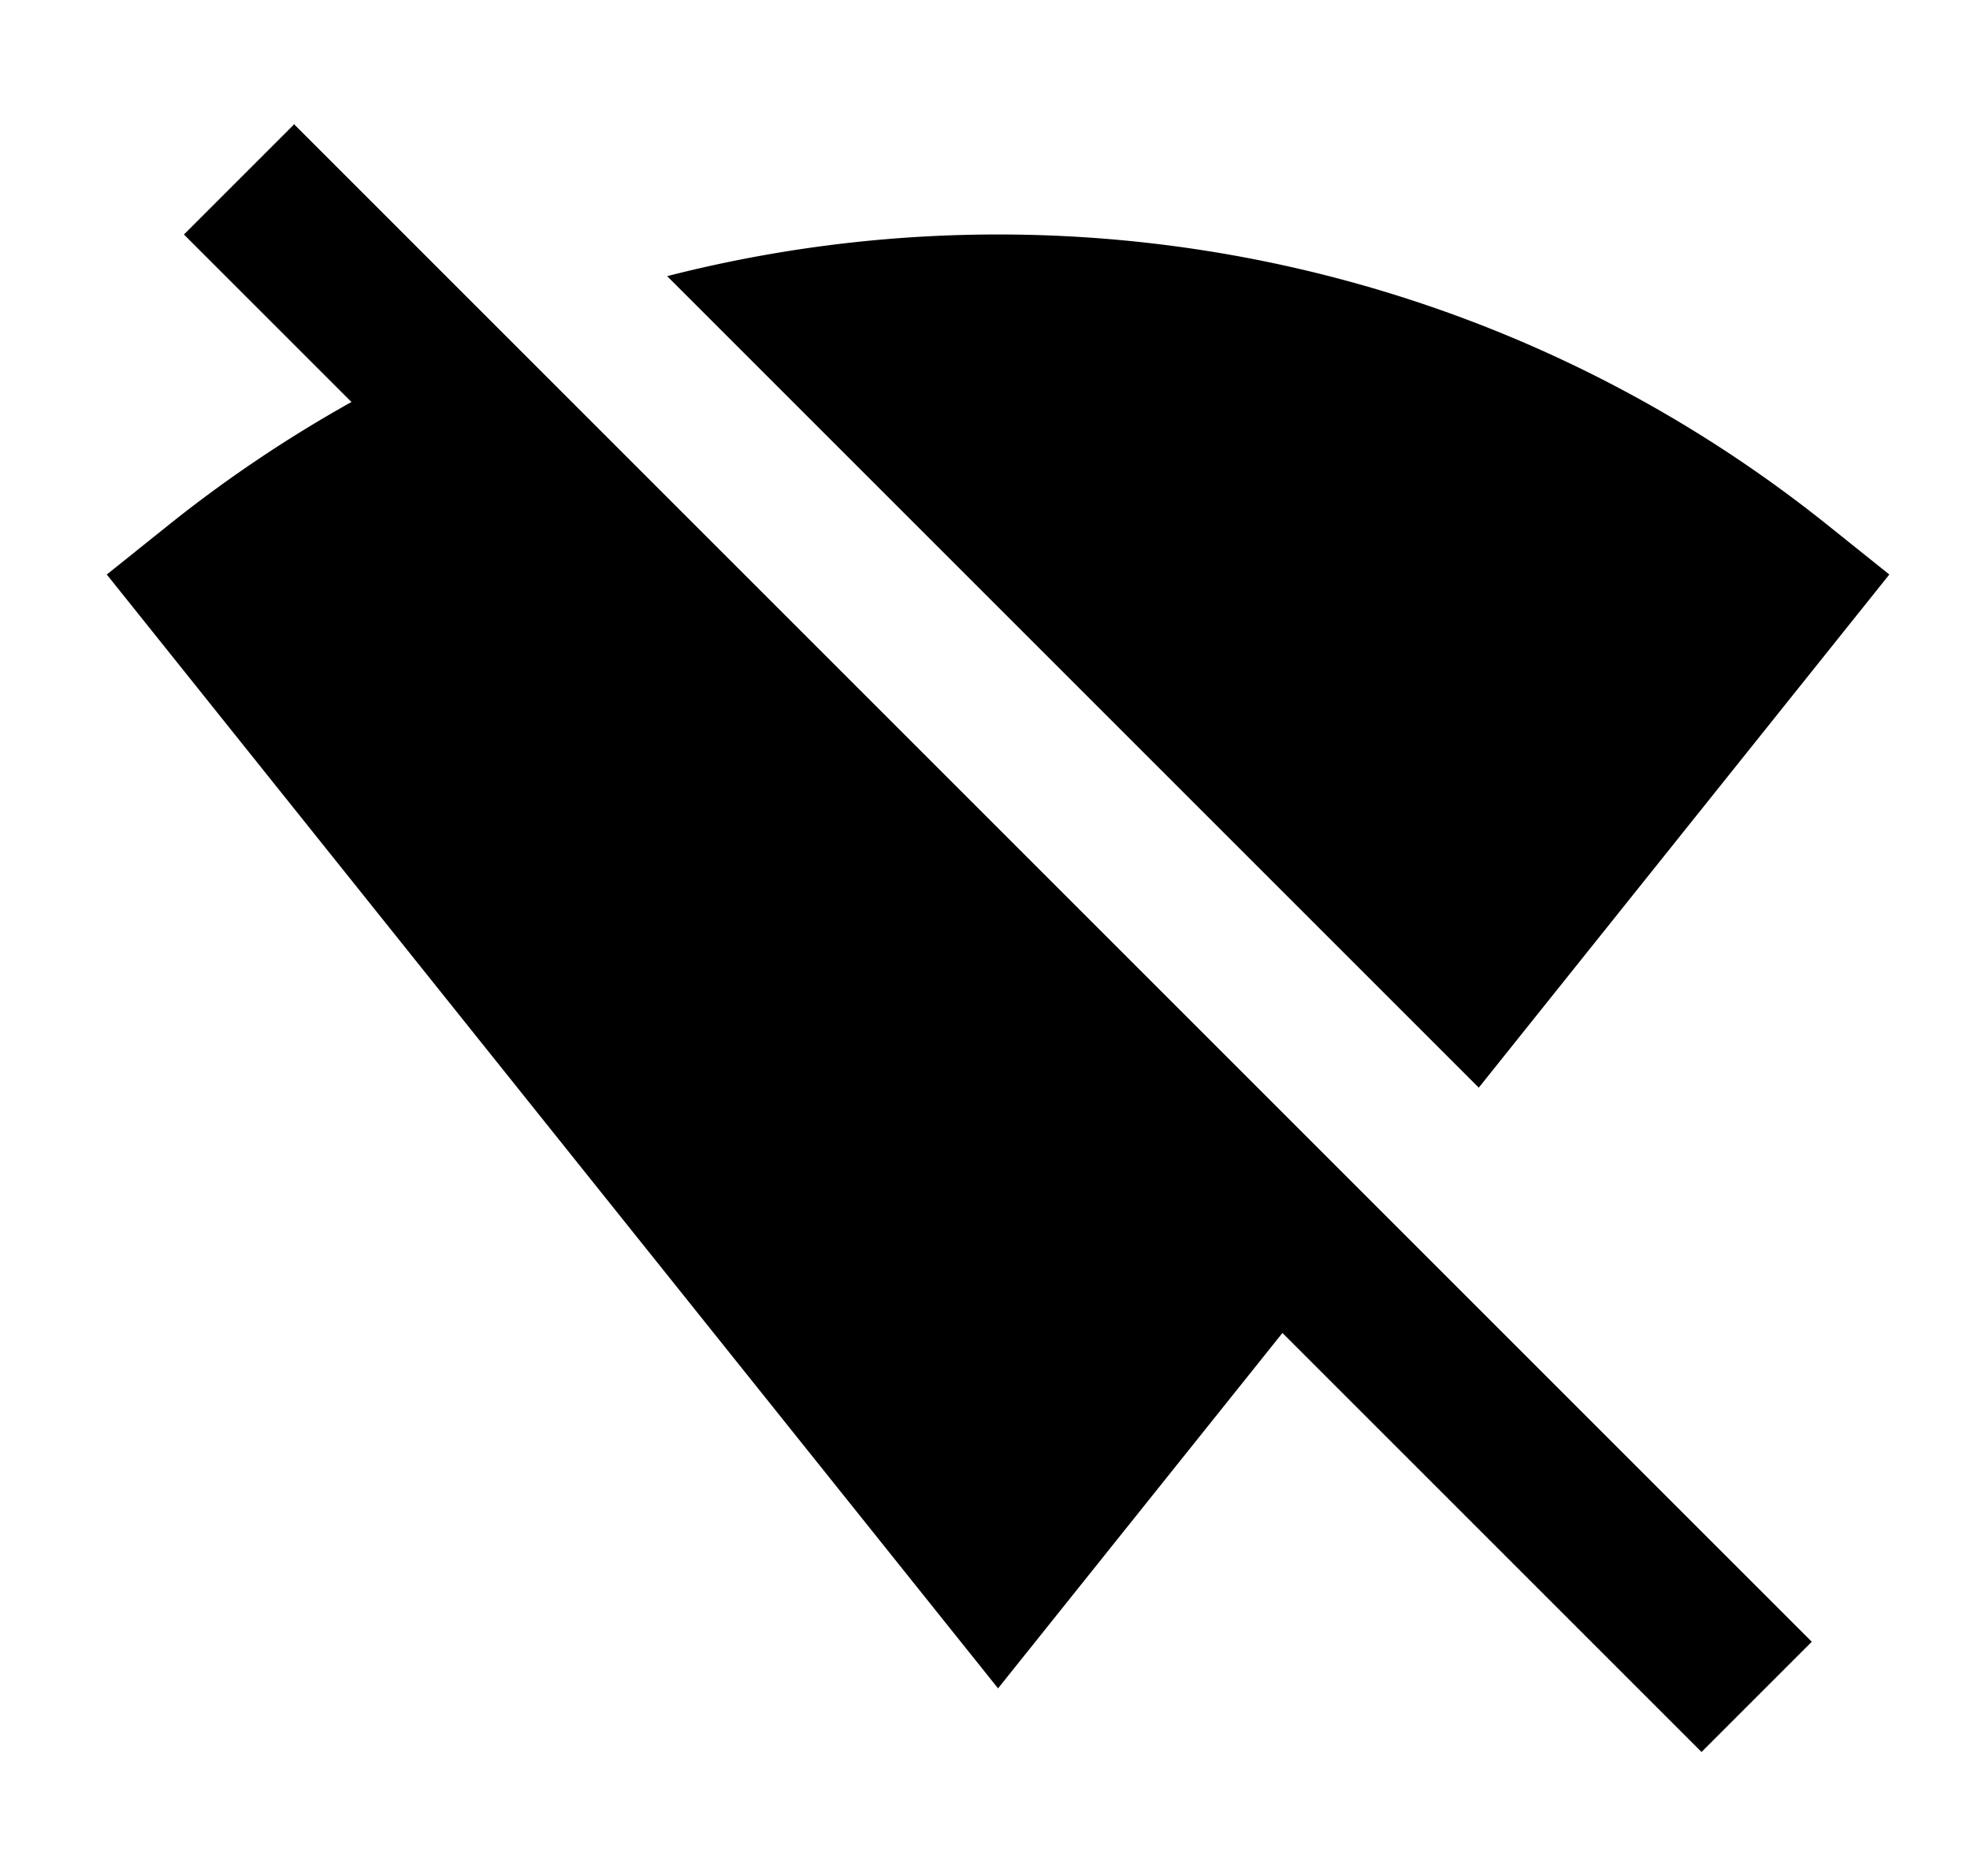 <svg xmlns="http://www.w3.org/2000/svg" width="1.05em" height="1em" viewBox="0 0 25 24"><path fill="currentColor" d="m3.671 1.59l-.004-.004L2.253 3l2.143 2.143a17 17 0 0 0-2.35 1.582l-.78.625L12.667 21.6l3.638-4.547l5.361 5.361l1.41-1.41l-19.41-19.41zm15.145 12.325l5.252-6.565l-.78-.625c-4.267-3.423-9.8-4.487-14.854-3.192z"/></svg>
